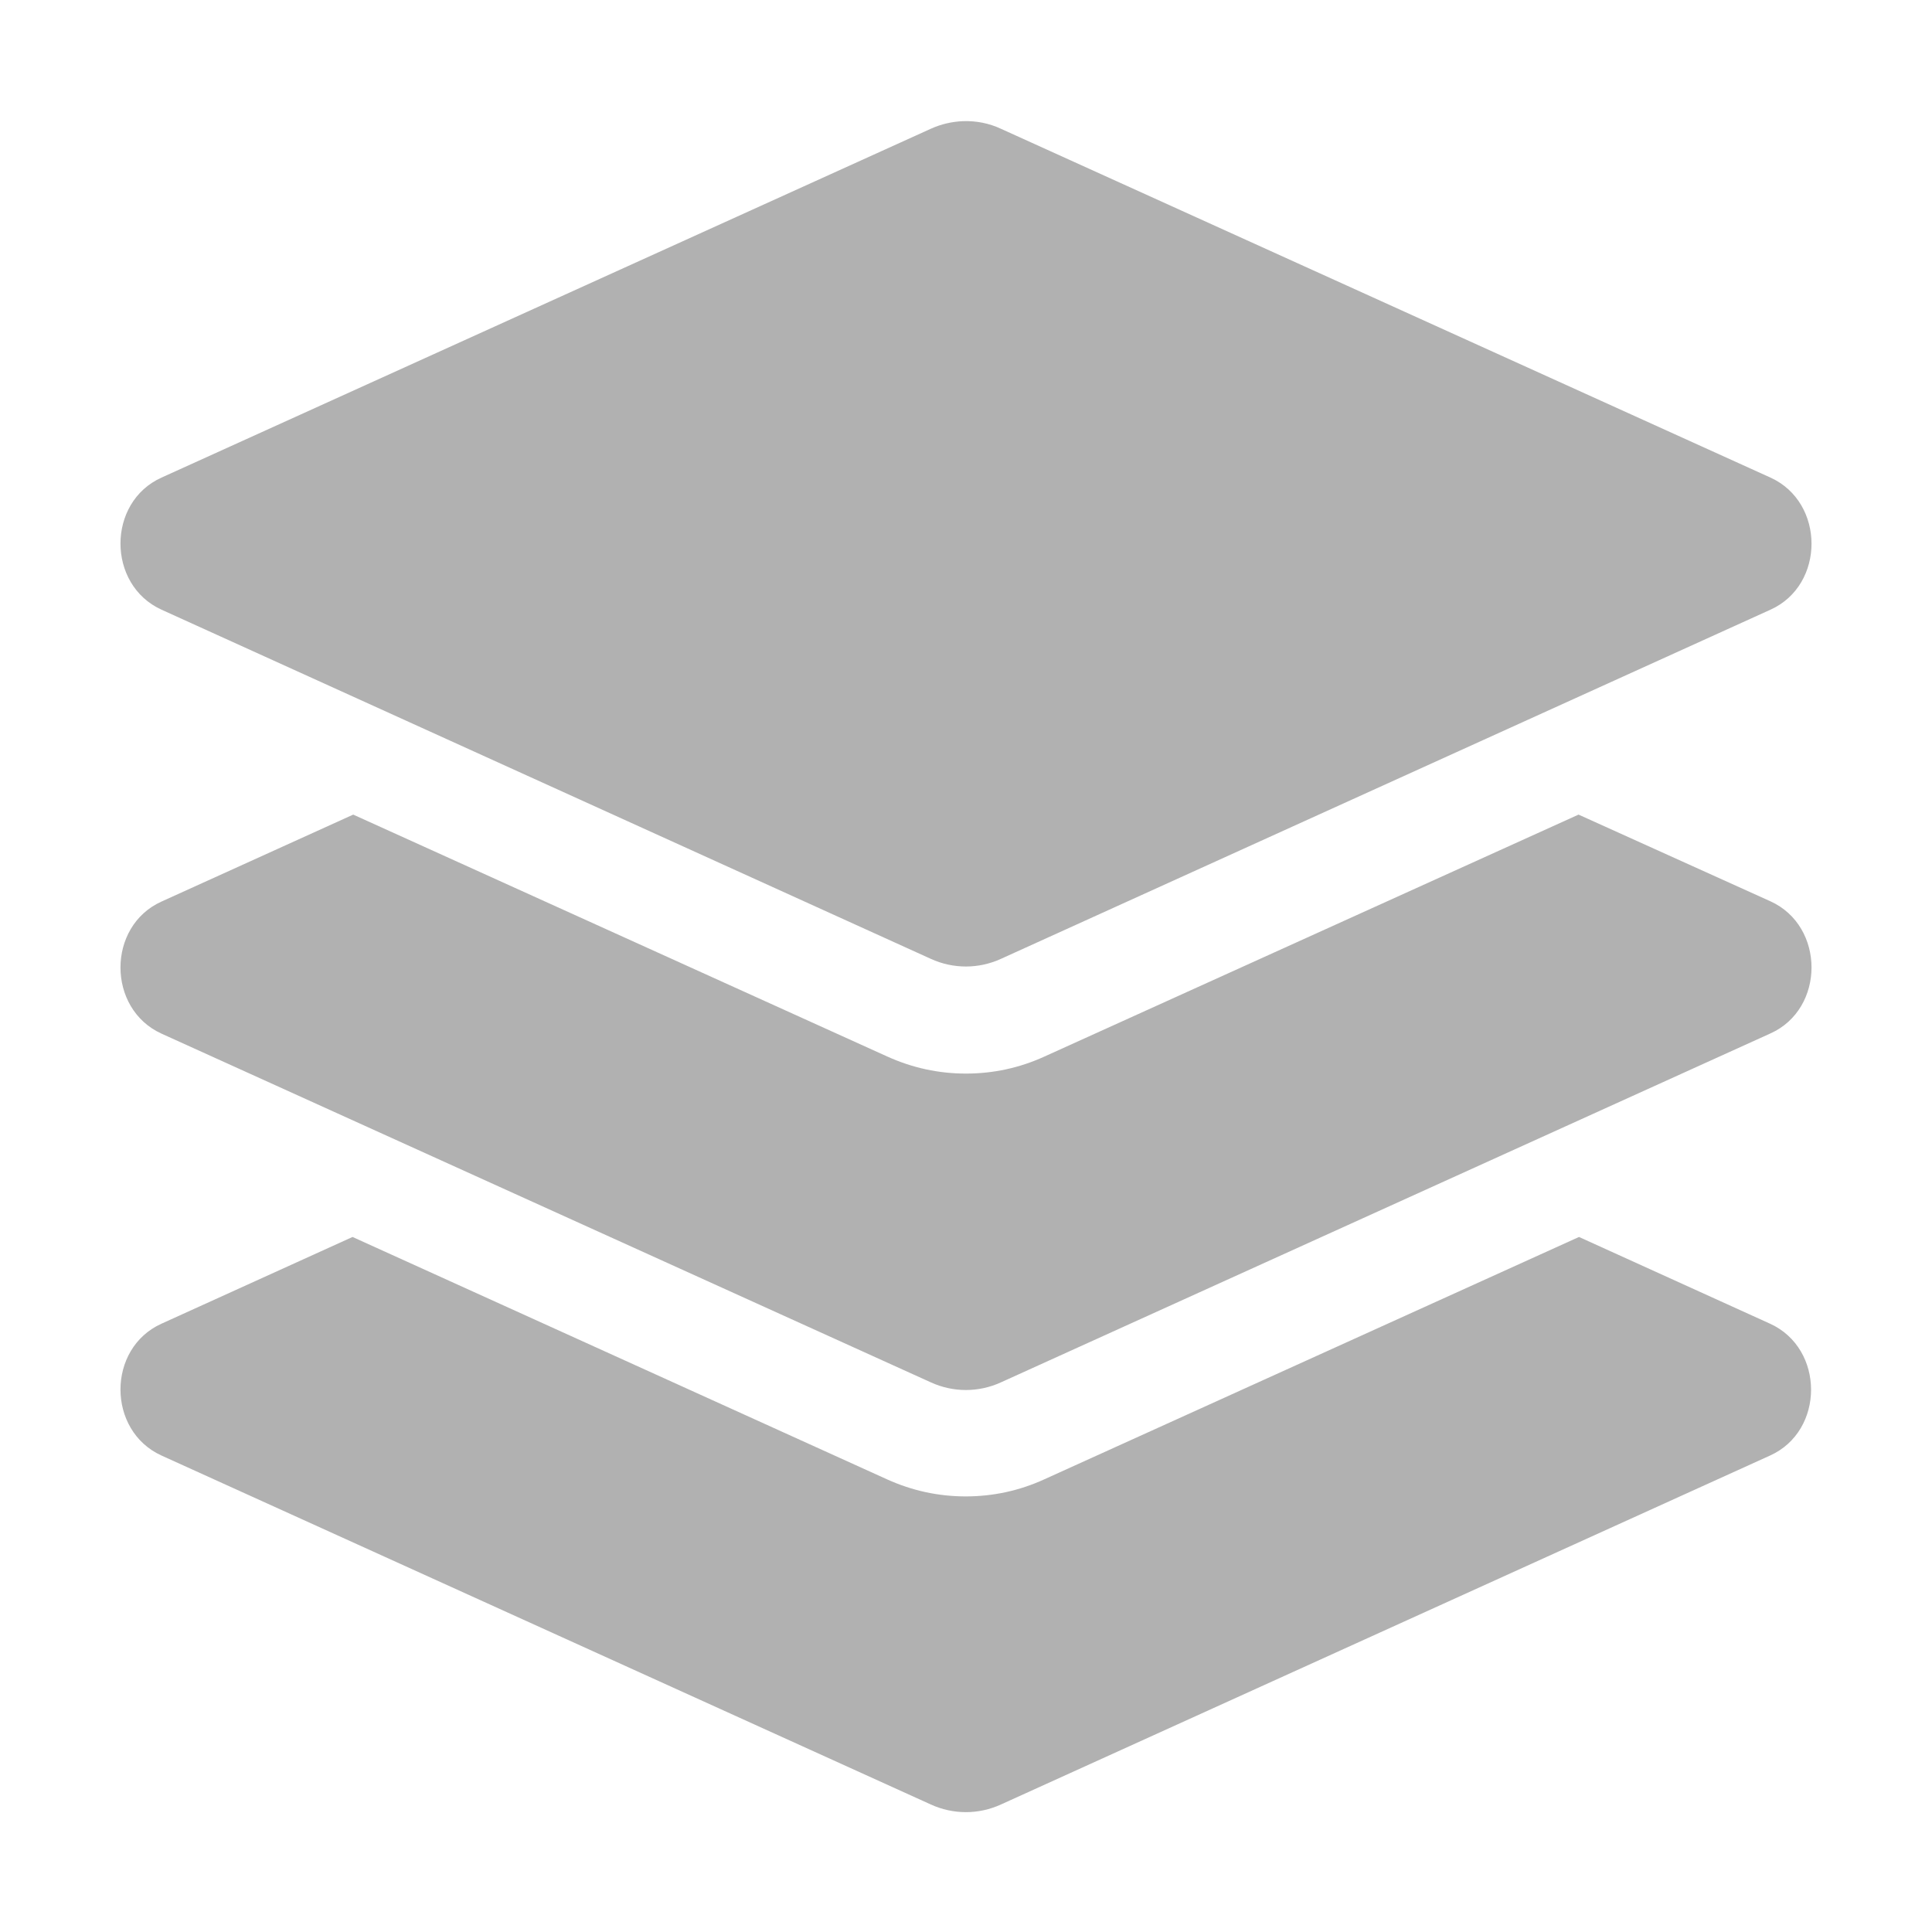 <?xml version="1.0" encoding="UTF-8" standalone="no"?>
<svg
   xmlns:dc="http://purl.org/dc/elements/1.1/"
   xmlns:cc="http://creativecommons.org/ns#"
   xmlns:rdf="http://www.w3.org/1999/02/22-rdf-syntax-ns#"
   xmlns:svg="http://www.w3.org/2000/svg"
   xmlns="http://www.w3.org/2000/svg"
   xmlns:sodipodi="http://sodipodi.sourceforge.net/DTD/sodipodi-0.dtd"
   xmlns:inkscape="http://www.inkscape.org/namespaces/inkscape"
   width="32"
   height="32"
   viewBox="0 0 8.467 8.467"
   version="1.1"
   id="svg8"
   inkscape:version="1.0.2-2 (e86c870879, 2021-01-15)"
   sodipodi:docname="layer_group.svg"
   inkscape:export-filename="D:\DEV_SRC\RxOT\DuAEF_Dugr\icons/w16\w16_layer_group.png"
   inkscape:export-xdpi="48"
   inkscape:export-ydpi="48">
  <defs
     id="defs2" />
  <sodipodi:namedview
     id="base"
     pagecolor="#ffffff"
     bordercolor="#666666"
     borderopacity="1.0"
     inkscape:pageopacity="0.0"
     inkscape:pageshadow="2"
     inkscape:zoom="11.313708"
     inkscape:cx="18.047711"
     inkscape:cy="17.57513"
     inkscape:document-units="mm"
     inkscape:current-layer="svg8"
     showgrid="false"
     units="px"
     inkscape:window-width="3440"
     inkscape:window-height="1417"
     inkscape:window-x="1915"
     inkscape:window-y="-8"
     inkscape:window-maximized="1"
     inkscape:document-rotation="0">
    <sodipodi:guide
       position="8.467,0"
       orientation="-32,0"
       id="guide854"
       inkscape:locked="false" />
    <sodipodi:guide
       position="8.467,8.467"
       orientation="0,-32"
       id="guide856"
       inkscape:locked="false" />
    <sodipodi:guide
       position="0,8.467"
       orientation="32,0"
       id="guide858"
       inkscape:locked="false" />
  </sodipodi:namedview>
  <path
     id="path1010"
     style="fill:#b1b1b1;fill-opacity:1;stroke-width:0.023"
     d="m 4.22,0.531 c 0.058,-0.002 0.115,0.009 0.168,0.034 L 7.759,2.093 c 0.24,0.109 0.24,0.471 0,0.579 L 4.387,4.202 c -0.098,0.045 -0.21,0.045 -0.308,0 L 0.708,2.672 c -0.24,-0.109 -0.24,-0.471 0,-0.579 L 4.08,0.564 C 4.124,0.544 4.172,0.533 4.22,0.531 Z M 1.548,3.57 3.888,4.63 c 0.11,0.05 0.226,0.075 0.345,0.075 0.12,0 0.236,-0.025 0.345,-0.075 L 6.918,3.57 7.759,3.95 c 0.24,0.109 0.24,0.471 0,0.579 L 4.387,6.058 c -0.098,0.045 -0.21,0.045 -0.308,0 L 0.708,4.53 c -0.24,-0.109 -0.24,-0.471 0,-0.579 z m -0.003,1.851 2.342,1.062 c 0.11,0.05 0.226,0.075 0.345,0.075 0.12,0 0.236,-0.025 0.345,-0.075 l 2.343,-1.062 0.837,0.38 c 0.24,0.109 0.24,0.47 0,0.578 L 4.387,7.908 c -0.098,0.045 -0.21,0.045 -0.308,0 L 0.708,6.379 c -0.24,-0.109 -0.24,-0.47 0,-0.578 z"
     sodipodi:nodetypes="ccccccccccccscccccccccccsccccccccc" />
</svg>
